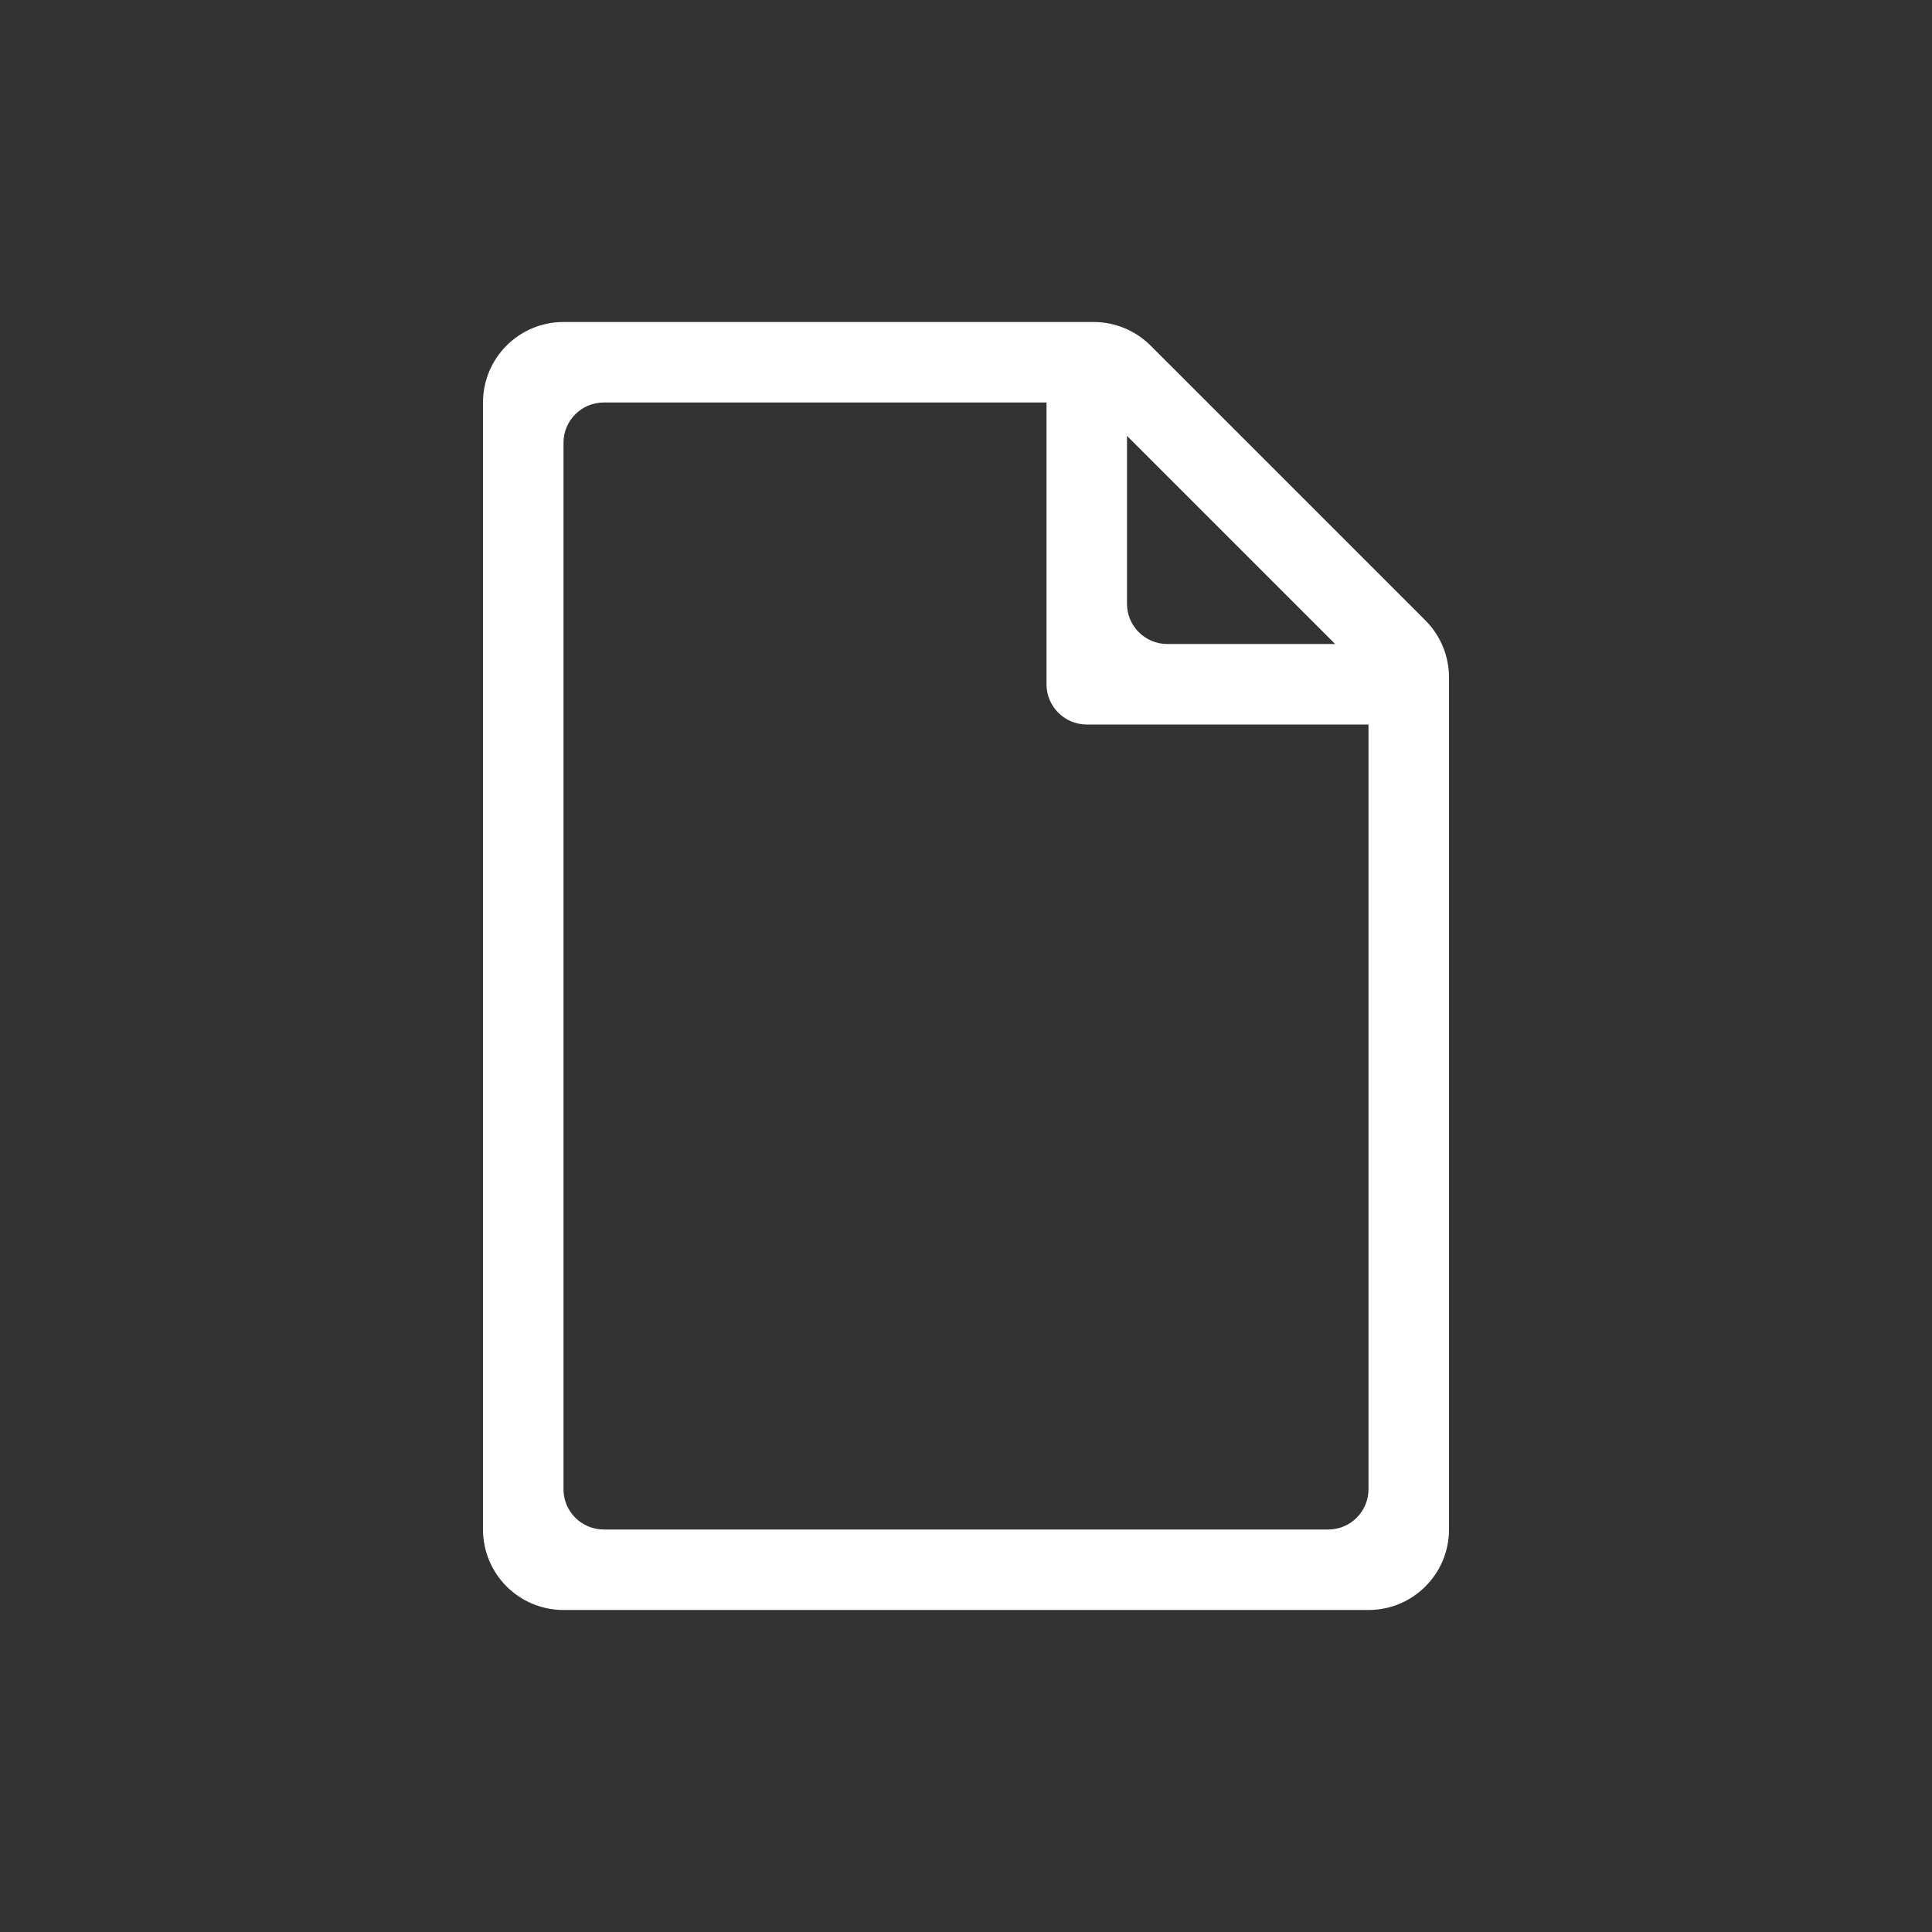 <?xml version="1.0" encoding="UTF-8"?>
<svg width="48px" height="48px" viewBox="0 0 48 48" version="1.1" xmlns="http://www.w3.org/2000/svg" xmlns:xlink="http://www.w3.org/1999/xlink">
    <rect x="0" y="0" width="48" height="48" fill="#333333" stroke="none"/>
    <title>icon-blank-document</title>
    <g id="icon-blank-document" stroke="none" stroke-width="1" fill="none" fill-rule="evenodd">
        <g id="stroke-copy" transform="translate(12, 8)" fill="#FFFFFF" fill-rule="nonzero">
            <path d="M16.586,0.586 L23.414,7.414 C23.789,7.789 24,8.298 24,8.828 L24,30 C24,31.105 23.105,32 22,32 L2,32 C0.895,32 -5.30863065e-16,31.105 0,30 L0,2 C-1.3527075e-16,0.895 0.895,2.02906125e-16 2,0 L15.172,0 C15.702,-1.8737958e-15 16.211,0.211 16.586,0.586 Z M14.757,2 L3,2 C2.448,2 2,2.448 2,3 L2,29 C2,29.552 2.448,30 3,30 L21,30 C21.552,30 22,29.552 22,29 L22,9.243 C22,8.978 21.895,8.724 21.707,8.536 L15.464,2.293 C15.276,2.105 15.022,2 14.757,2 Z" id="Path-12"></path>
            <path d="M16,1 L16,7 C16,7.552 16.448,8 17,8 L23,8 L23,8 L23,10 L15,10 C14.448,10 14,9.552 14,9 L14,1 L14,1 L16,1 Z" id="Path-13"></path>
        </g>
    </g>
</svg>